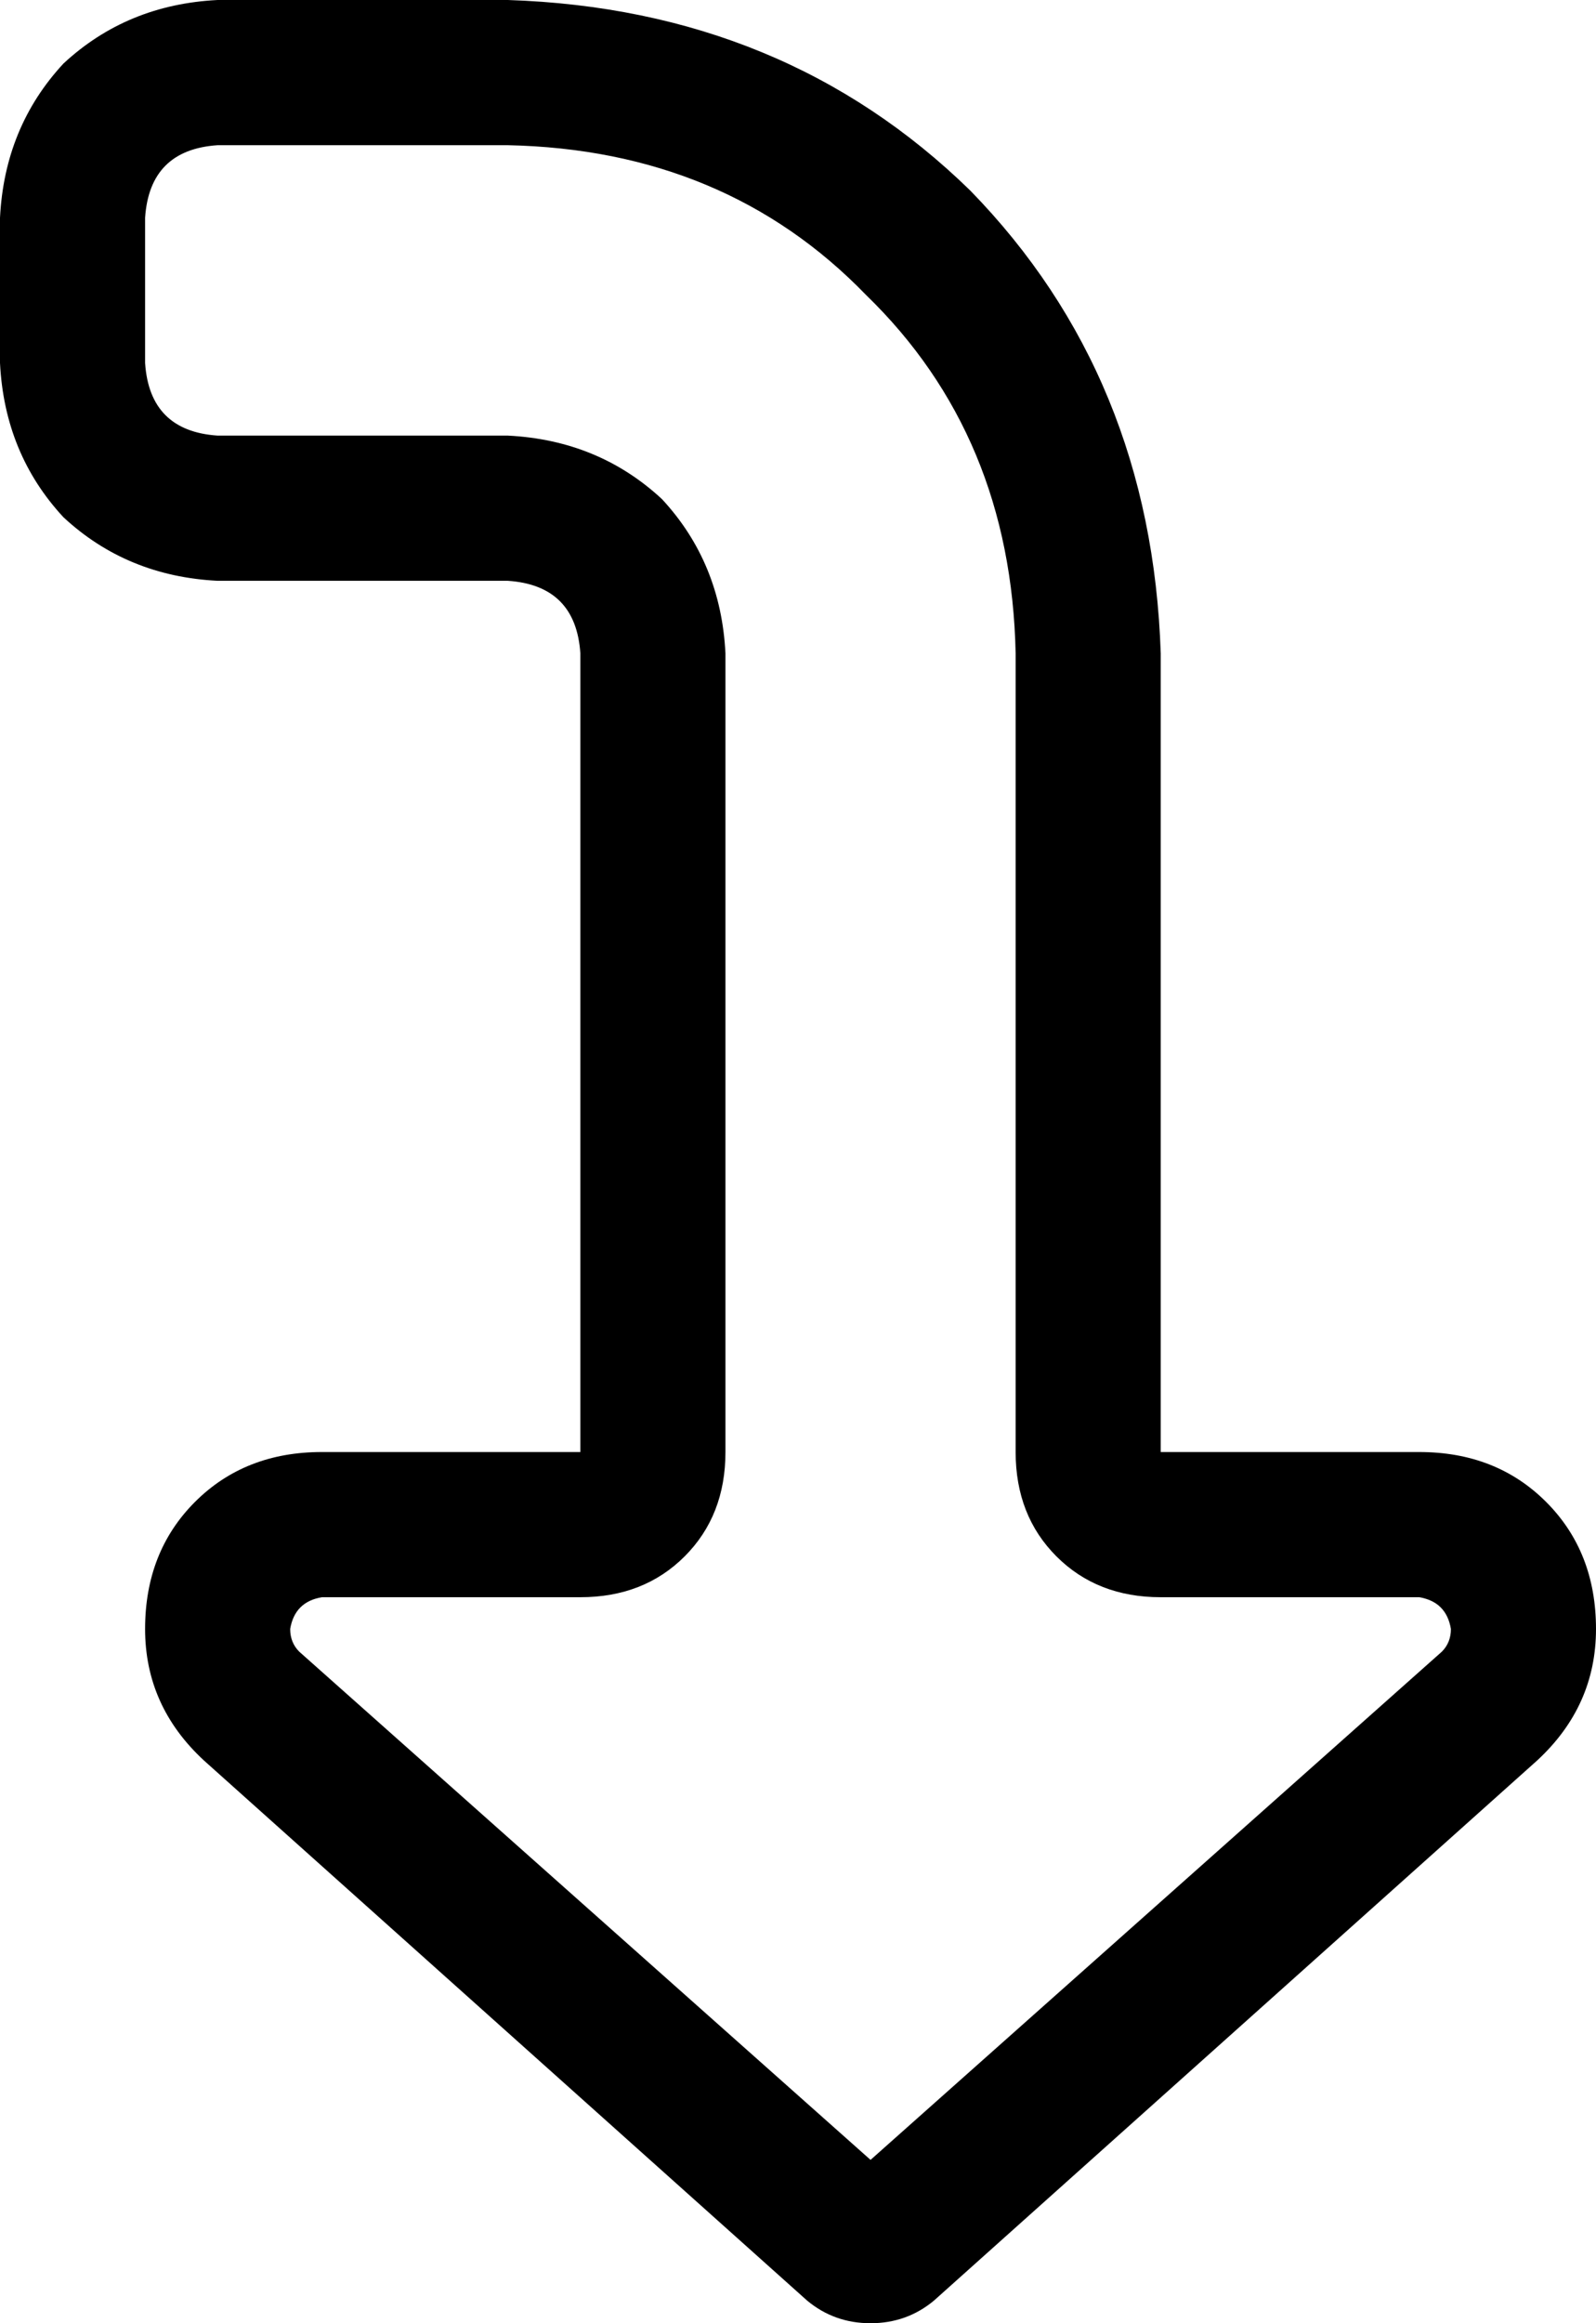<svg viewBox="0 0 352 512">
  <path
    d="M 128 352 L 71 352 Q 65 353 64 359 Q 64 362 66 364 L 192 476 L 318 364 Q 320 362 320 359 Q 319 353 313 352 L 256 352 Q 242 352 233 343 Q 224 334 224 320 L 224 144 Q 223 96 191 65 Q 160 33 112 32 L 48 32 Q 33 33 32 48 L 32 80 Q 33 95 48 96 L 112 96 Q 132 97 146 110 Q 159 124 160 144 L 160 320 Q 160 334 151 343 Q 142 352 128 352 L 128 352 Z M 206 507 Q 200 512 192 512 Q 184 512 178 507 L 45 388 Q 32 376 32 359 Q 32 342 43 331 Q 54 320 71 320 L 96 320 L 128 320 L 128 288 L 128 144 Q 127 129 112 128 L 48 128 Q 28 127 14 114 Q 1 100 0 80 L 0 48 Q 1 28 14 14 Q 28 1 48 0 L 112 0 Q 173 2 214 42 Q 254 83 256 144 L 256 288 L 256 320 L 288 320 L 313 320 Q 330 320 341 331 Q 352 342 352 359 Q 352 376 339 388 L 206 507 L 206 507 Z"
  />
</svg>